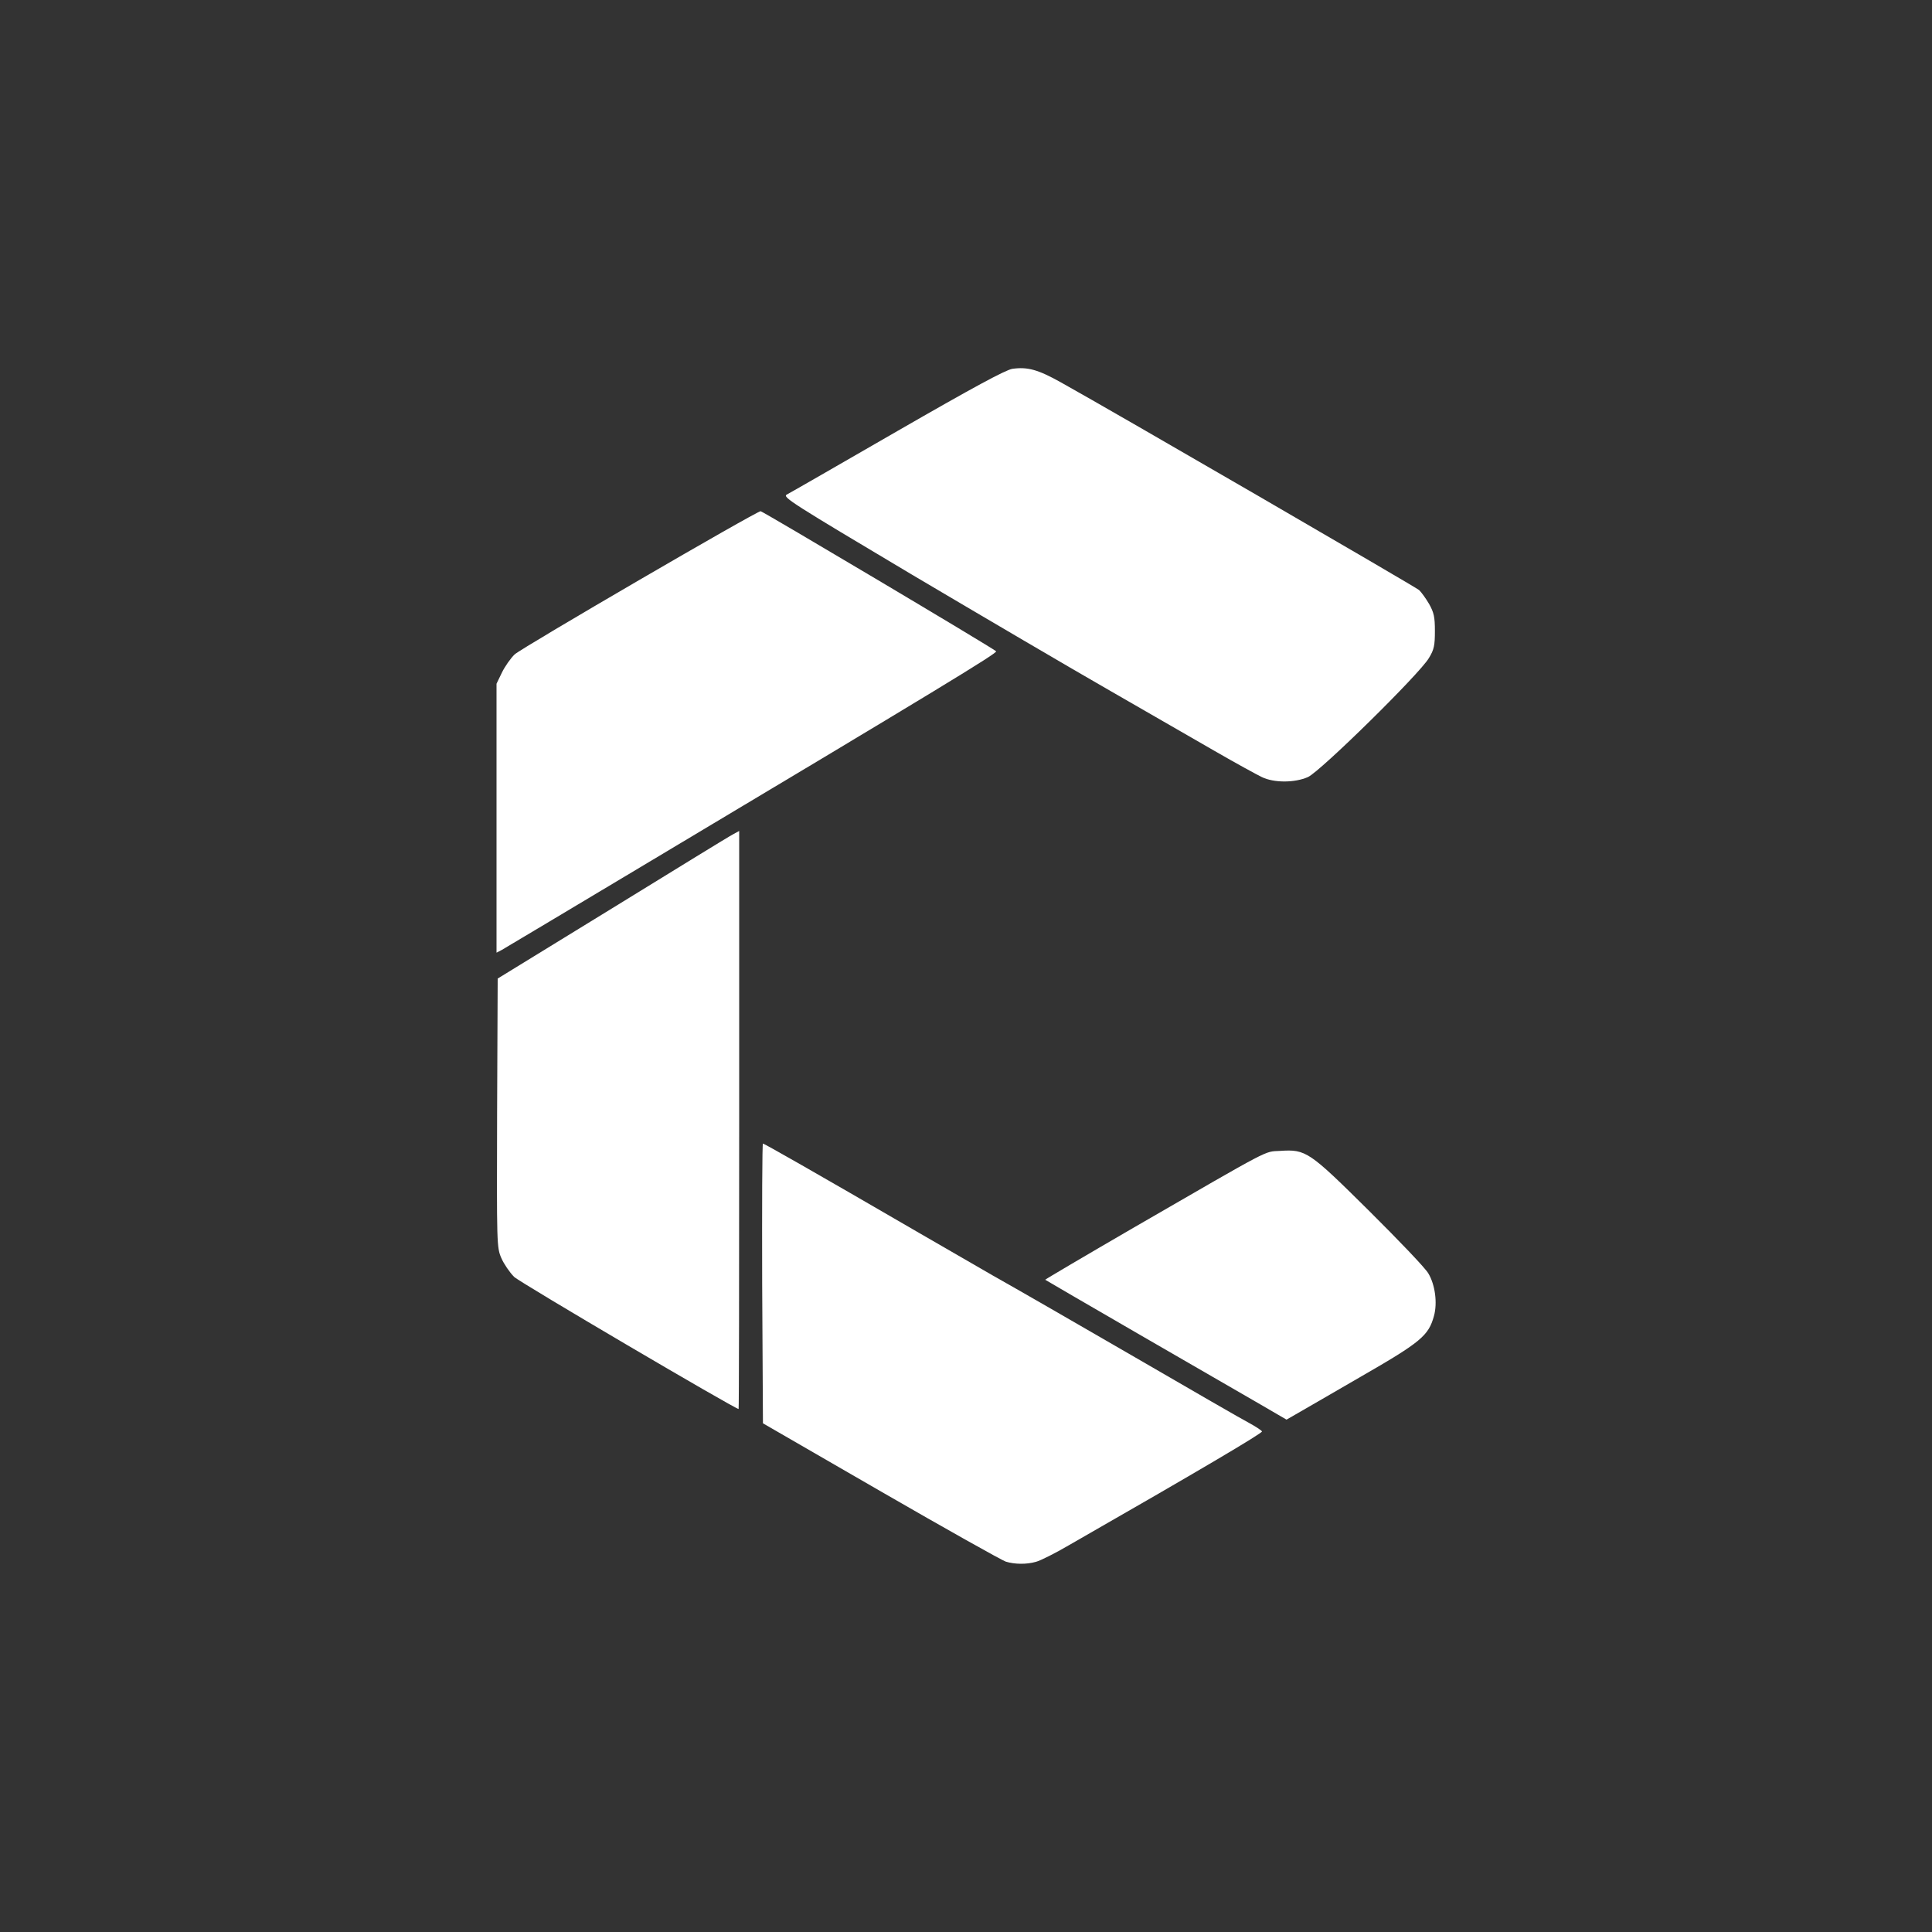 <?xml version="1.0" encoding="utf-8"?>
<!-- Generator: Adobe Illustrator 22.0.0, SVG Export Plug-In . SVG Version: 6.00 Build 0)  -->
<svg version="1.1" id="Слой_1" xmlns:serif="http://www.serif.com/"
	 xmlns="http://www.w3.org/2000/svg" xmlns:xlink="http://www.w3.org/1999/xlink" x="0px" y="0px" viewBox="0 0 1000 1000"
	 style="enable-background:new 0 0 1000 1000;" xml:space="preserve">
<rect x="0" y="0" width="1000" height="1000" fill="#333333" stroke="none"/>
<style type="text/css">
	.st0{fill:#FFFFFF;}
</style>
<g>
	<path class="st0" d="M536.2,808.4c2.3-0.6,9.9-4.4,16.9-8.5c68.1-39,100.5-58.2,100.1-59c-0.3-0.6-3.4-2.6-6.7-4.4
		c-3.3-1.7-29.8-17-58.9-33.9c-29-16.8-62.3-36-73.9-42.5c-11.5-6.6-28.6-16.5-37.9-21.9c-54.9-31.9-80.3-46.3-80.9-46.3
		c-0.4,0-0.5,32.6-0.4,72.4l0.4,72.4l61.1,35.3c33.6,19.4,62.7,35.7,64.6,36.3C525.2,809.7,531.3,809.8,536.2,808.4L536.2,808.4z"/>
	<path class="st0" d="M704.3,712.6c31.3-18,35.1-21.3,37.9-31.4c1.9-6.8,0.6-16.3-2.9-22.1c-1.5-2.7-15.4-17.2-30.6-32.3
		c-31.1-30.8-32.7-32-46.1-31.1c-8.5,0.5-3.1-2.3-75.6,39.6c-25.5,14.8-46.2,27-46,27.1c0.2,0.2,22.3,13,49.2,28.6
		c26.9,15.5,54.9,31.7,62.3,36l13.4,7.8l4.7-2.7C673.1,730.7,688.4,721.8,704.3,712.6L704.3,712.6z"/>
	<path class="st0" d="M382.6,579.7V430.1l-3.1,1.7c-1.9,0.9-29.9,18.2-62.6,38.3l-59.3,36.4l-0.3,69.6c-0.2,68-0.2,69.6,2.2,75.1
		c1.3,3,4.3,7.4,6.6,9.7c3.1,3,114.4,68.4,116.2,68.4C382.5,729.3,382.6,662,382.6,579.7z"/>
	<path class="st0" d="M330.2,449.6c157-93.8,186.3-111.7,185.4-112.5c-2.1-1.9-120.9-72.5-121.9-72.5c-2.2,0-123.3,70.5-127.3,74.1
		c-2.1,2-5.1,6.3-6.6,9.4l-2.8,5.8v139.2l2.7-1.4C261,491,292.7,472,330.2,449.6z"/>
	<path class="st0" d="M677,402.2c6.4-2.9,57.8-53.4,62.6-61.6c2.7-4.4,3.1-6.6,3.1-14c0-7.3-0.5-9.5-3-14c-1.7-2.9-4.1-6.2-5.2-7.2
		c-2-1.7-157-91.7-185.4-107.5c-11.8-6.6-17.2-8.1-25.1-7c-3.6,0.6-20.1,9.5-59.5,32.2c-30,17.3-55.7,32.1-57.3,32.9
		c-2.3,1.3,2.8,4.5,64.6,41.3c37,21.9,83,48.9,102.2,59.9c19.2,11.1,43.9,25.3,54.7,31.5c10.9,6.3,21.9,12.3,24.4,13.5
		C659.5,405.3,670.2,405.2,677,402.2L677,402.2z"/>
</g>
</svg>

